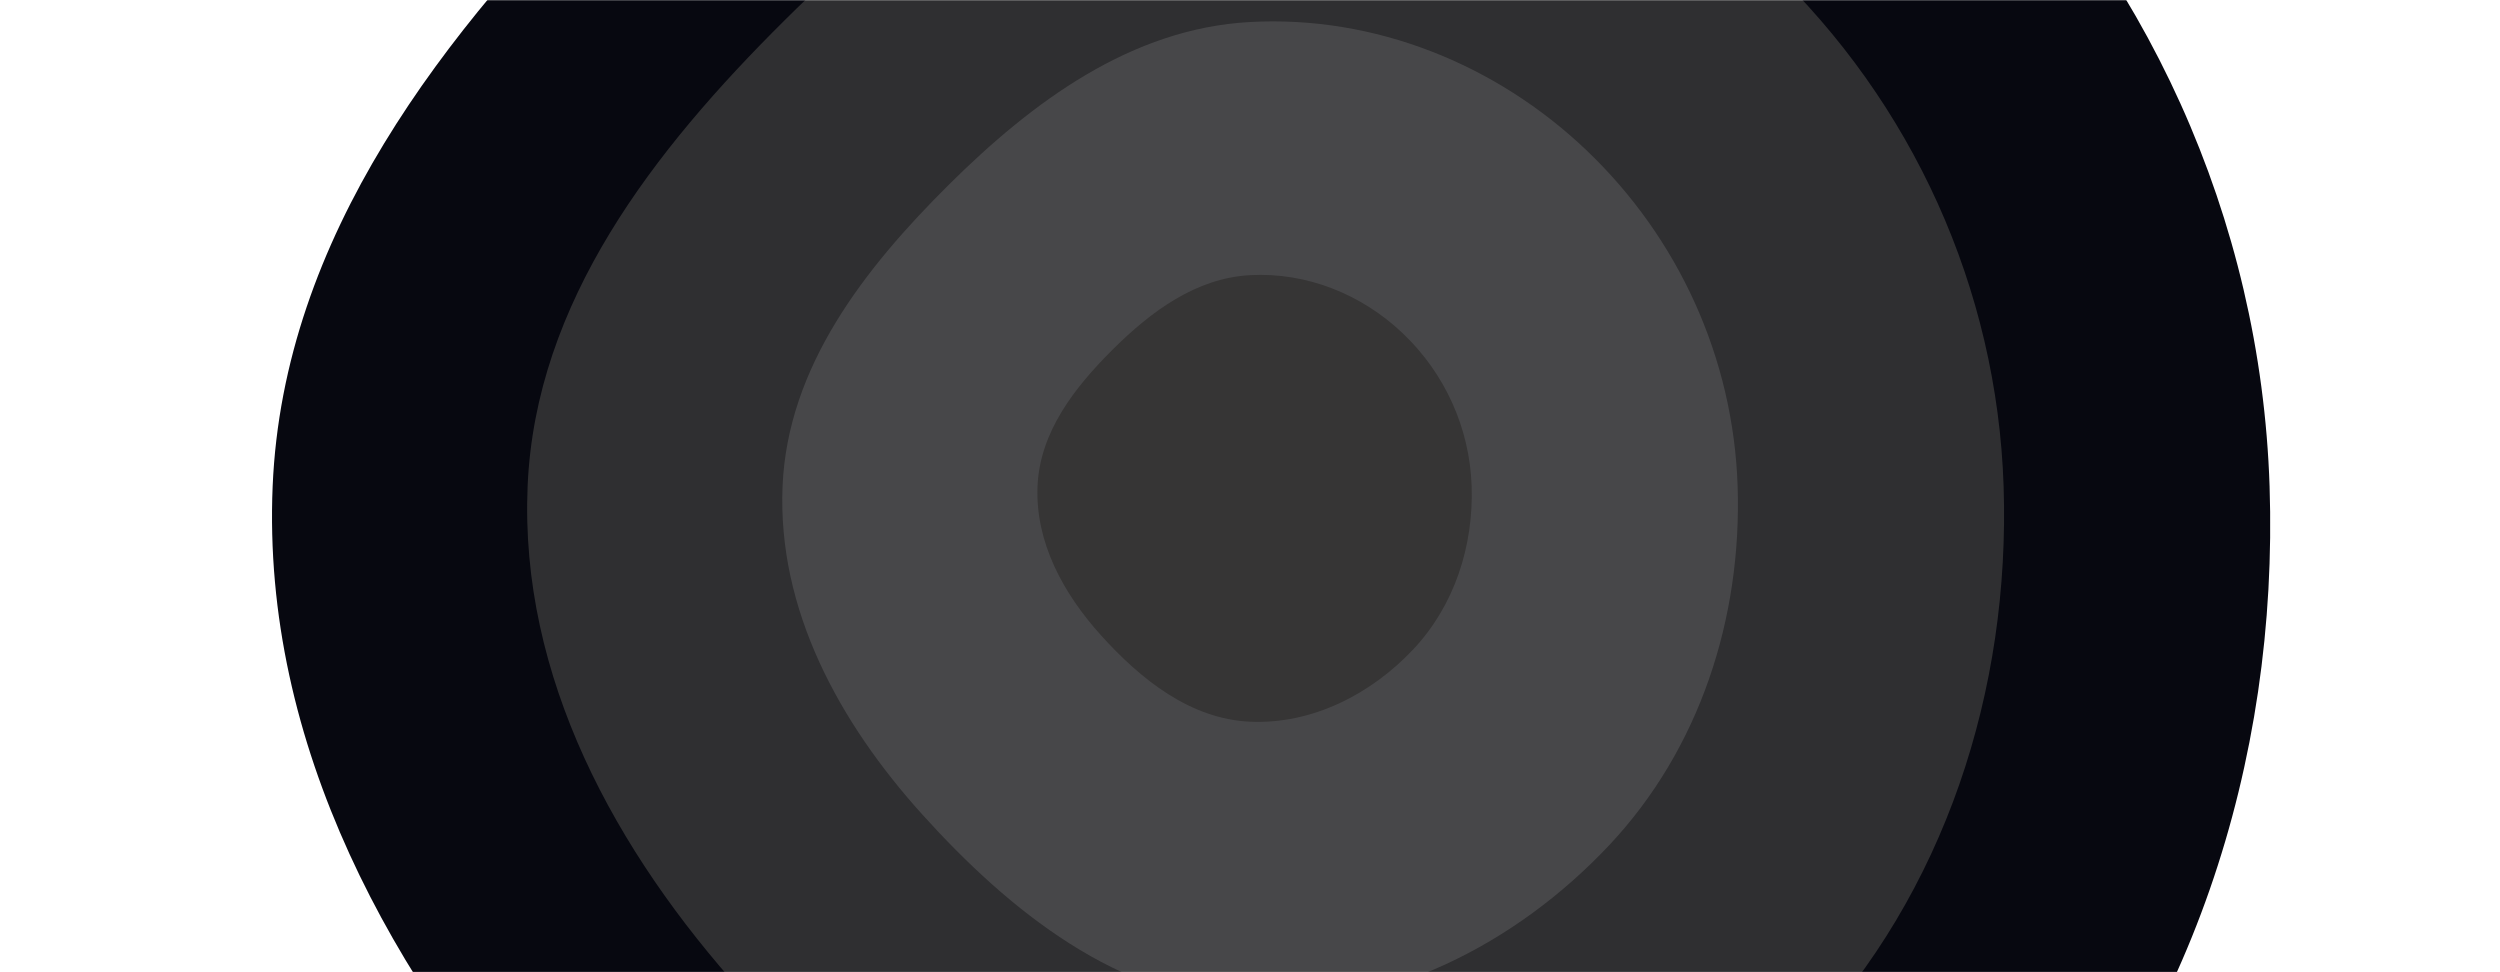 <svg xmlns="http://www.w3.org/2000/svg" version="1.1" xmlns:xlink="http://www.w3.org/1999/xlink" xmlns:svgjs="http://svgjs.com/svgjs" width="1440" height="560" preserveAspectRatio="none" viewBox="0 0 1440 560"><g mask="url(&quot;#SvgjsMask1037&quot;)" fill="none"><path d="M720 904.22C883.76 911.63 1040.21 831.95 1152.54 712.54 1261.6 596.62 1312.53 439.07 1307.28 280 1302.18 126.22 1236.3-18.77 1124.85-124.85 1016.1-228.35 869.87-287.13 720-278.95 577.31-271.13 458.58-183.54 357.15-82.85 255.26 18.35 163.17 136.53 157.05 280 150.75 428.63 225.32 564.56 324.95 675.05 430.94 792.58 561.94 897.04 720 904.22" fill="rgba(7, 8, 16, 1)"></path><path d="M720 741.38C841.04 746.85 956.67 687.97 1039.7 599.7 1120.32 514.02 1157.95 397.57 1154.08 280 1150.3 166.34 1101.62 59.17 1019.23-19.23 938.86-95.73 830.77-139.19 720-133.13 614.53-127.35 526.78-62.62 451.81 11.81 376.5 86.61 308.43 173.95 303.91 280 299.25 389.85 354.36 490.32 428.01 571.99 506.34 658.86 603.18 736.08 720 741.38" fill="rgba(47, 47, 49, 1)"></path><path d="M720 578.54C798.32 582.08 873.14 543.98 926.87 486.87 979.03 431.43 1003.38 356.08 1000.87 280 998.43 206.45 966.93 137.11 913.62 86.38 861.61 36.88 791.68 8.76 720 12.68 651.76 16.42 594.97 58.31 546.46 106.46 497.73 154.86 453.69 211.38 450.76 280 447.75 351.08 483.41 416.09 531.06 468.94 581.75 525.15 644.41 575.11 720 578.54" fill="rgba(71, 71, 73, 1)"></path><path d="M720 415.7C755.6 417.31 789.61 399.99 814.03 374.03 837.74 348.83 848.81 314.58 847.67 280 846.56 246.57 832.24 215.05 808.01 191.99 784.37 169.49 752.58 156.71 720 158.49 688.98 160.19 663.17 179.23 641.12 201.12 618.97 223.12 598.95 248.81 597.62 280 596.25 312.31 612.46 341.86 634.12 365.88 657.16 391.43 685.64 414.14 720 415.7" fill="rgba(54, 53, 53, 1)"></path></g><defs><mask id="SvgjsMask1037"><rect width="1440" height="560" fill="#ffffff"></rect></mask></defs></svg>